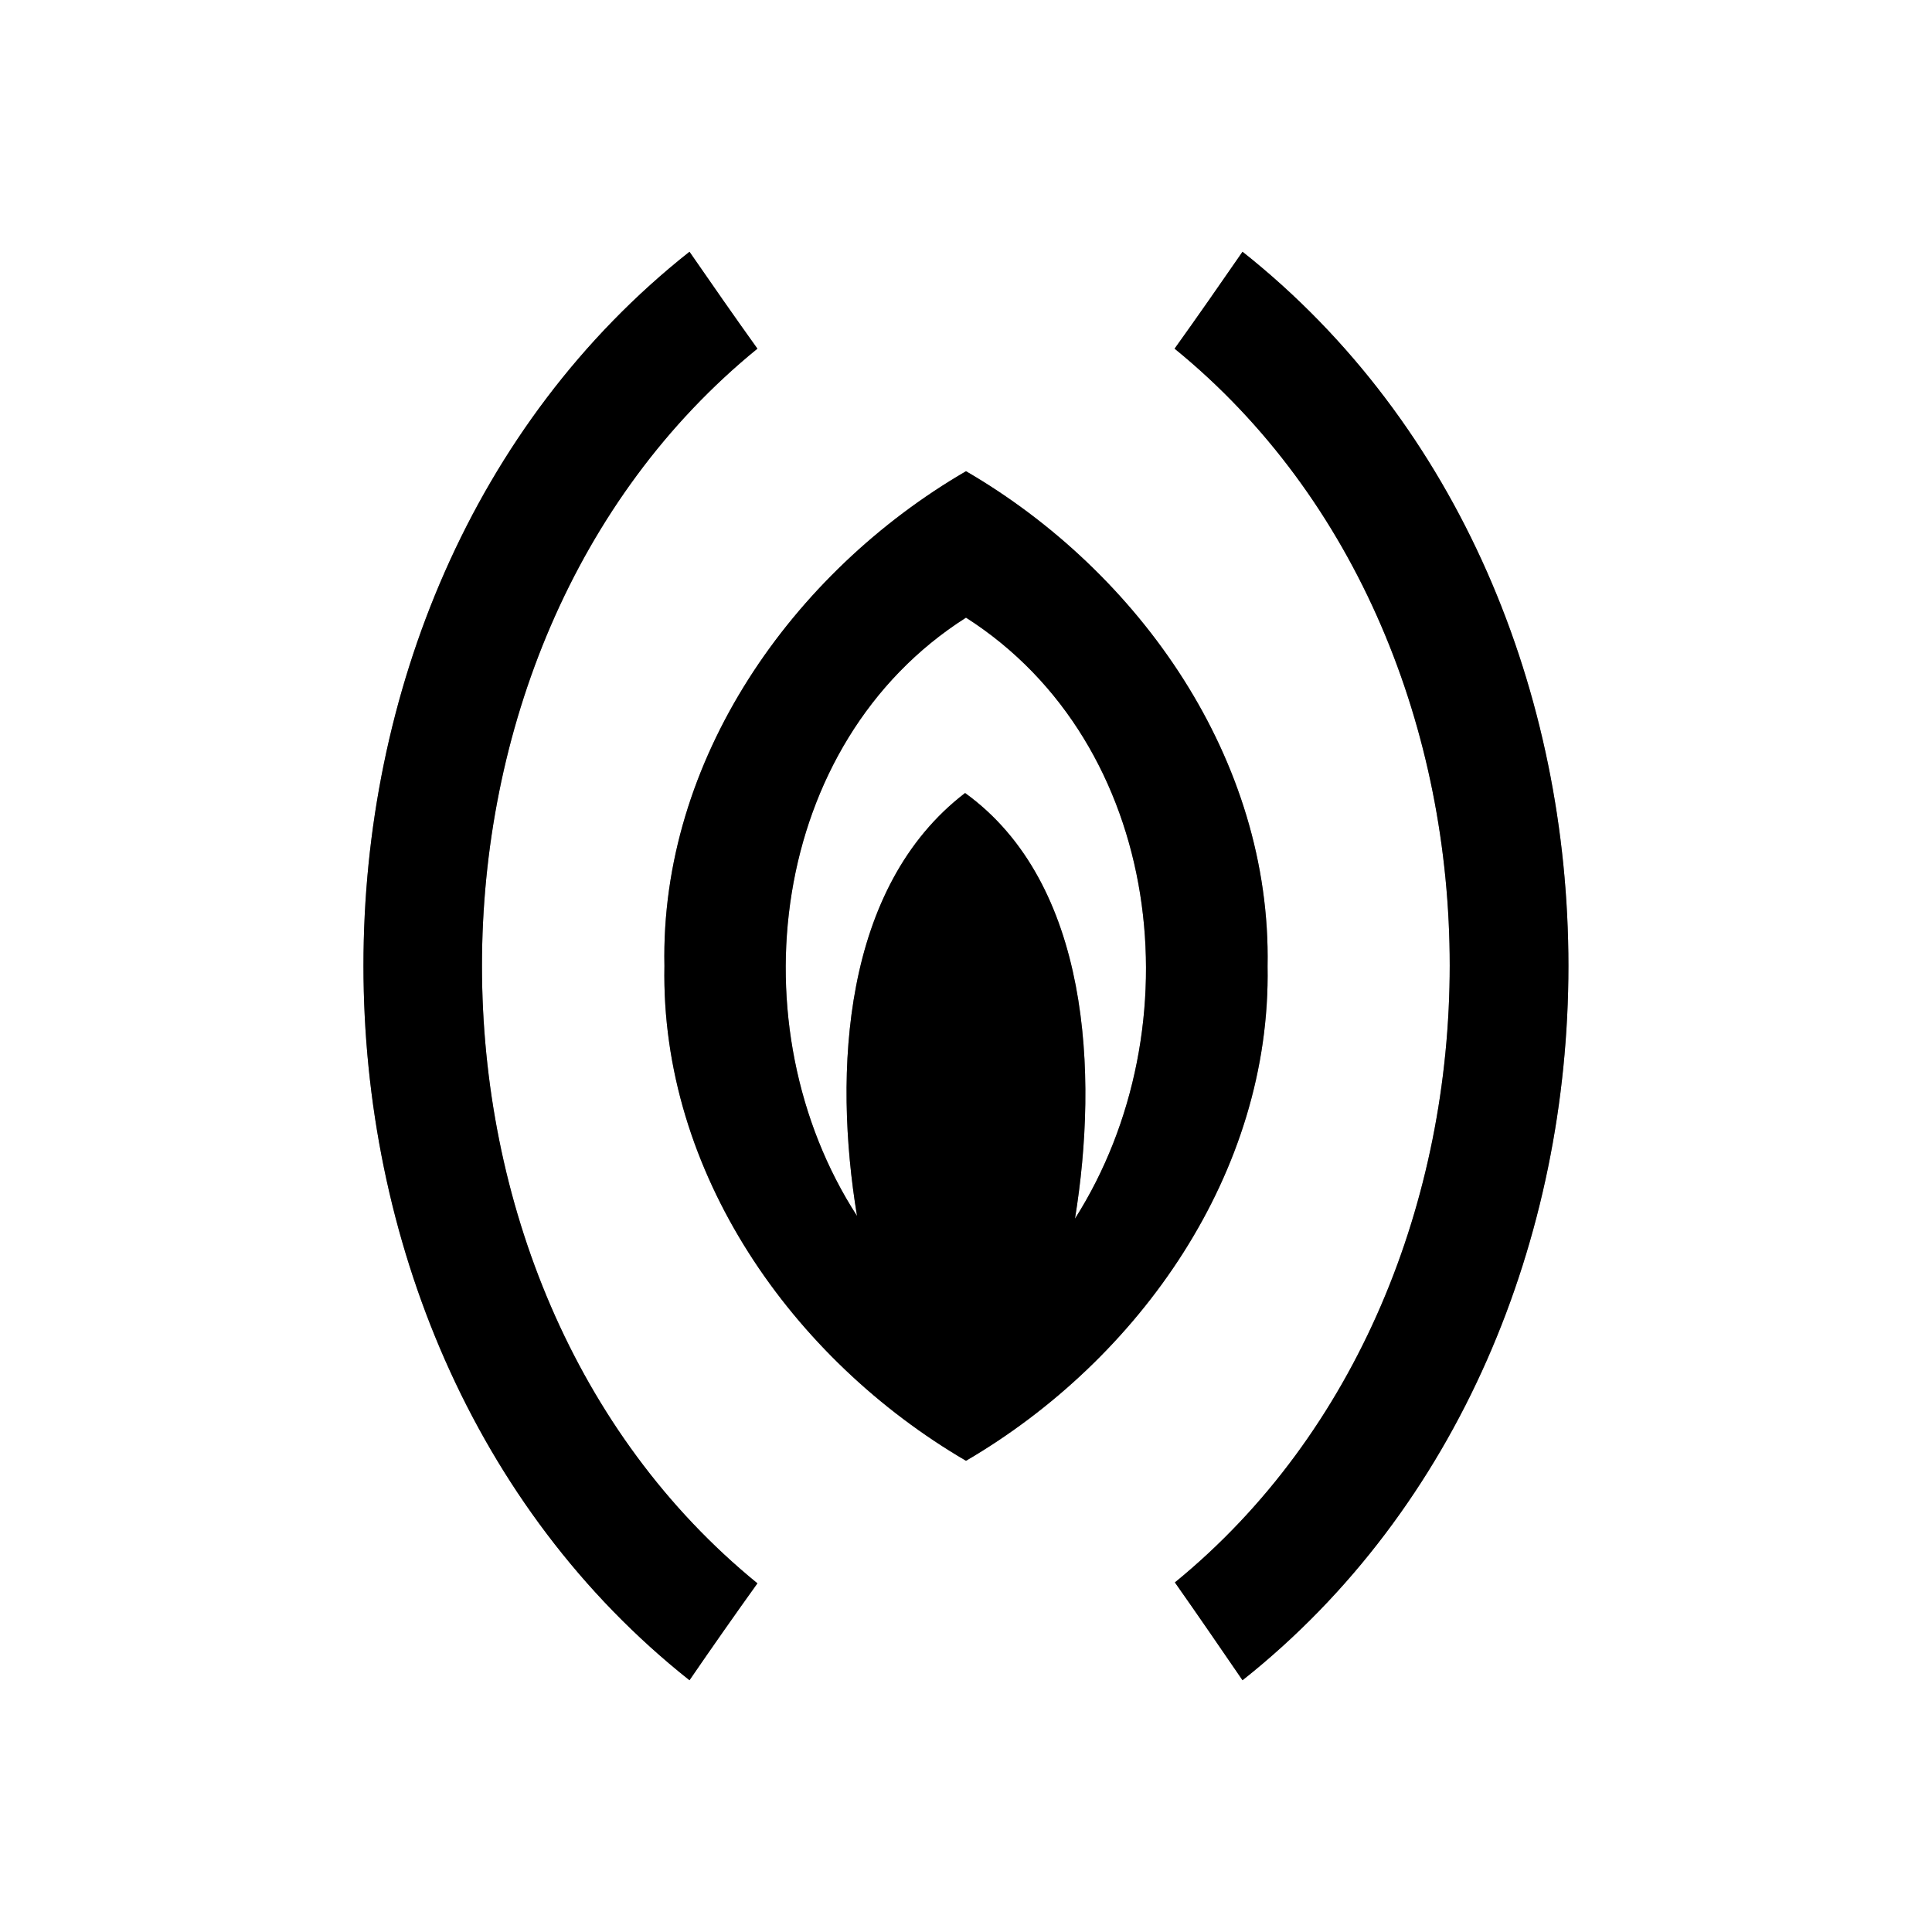 <?xml version="1.0" encoding="UTF-8" ?>
<!DOCTYPE svg PUBLIC "-//W3C//DTD SVG 1.1//EN" "http://www.w3.org/Graphics/SVG/1.1/DTD/svg11.dtd">
<svg width="64pt" height="64pt" viewBox="0 0 64 64" version="1.1" xmlns="http://www.w3.org/2000/svg">
<rect x="0" y="0" width="64" height="64" fill="#808080" stroke="none"/>
<g id="#ffffffff">
<path fill="#ffffff" opacity="1.00" d=" M 0.00 0.00 L 64.00 0.00 L 64.00 64.00 L 0.00 64.00 L 0.00 0.00 M 22.84 55.66 C 23.58 54.58 24.33 53.51 25.09 52.45 C 12.93 42.54 12.92 21.46 25.09 11.55 C 24.33 10.49 23.58 9.41 22.84 8.34 C 8.43 19.74 8.45 44.25 22.84 55.66 M 38.91 11.55 C 51.07 21.44 51.05 42.52 38.92 52.42 C 39.68 53.50 40.42 54.58 41.16 55.66 C 55.55 44.25 55.56 19.75 41.16 8.34 C 40.42 9.41 39.67 10.49 38.91 11.55 M 22.01 32.00 C 21.88 38.84 26.25 45.03 32.00 48.39 C 37.75 45.03 42.11 38.84 41.99 32.01 C 42.12 25.17 37.76 18.96 32.00 15.61 C 26.24 18.96 21.87 25.17 22.01 32.00 Z" />
<path fill="#ffffff" opacity="1.00" d=" M 28.39 40.28 C 24.34 34.02 25.47 24.61 32.00 20.46 C 38.56 24.65 39.62 34.06 35.61 40.37 C 36.39 35.58 36.11 29.26 31.97 26.27 C 27.91 29.38 27.60 35.51 28.39 40.28 Z" />
</g>
<g id="#000000ff">
<path fill="#000000" opacity="1.00" d=" M 22.84 55.66 C 8.45 44.25 8.43 19.74 22.84 8.34 C 23.58 9.41 24.33 10.49 25.09 11.55 C 12.92 21.46 12.93 42.54 25.09 52.45 C 24.33 53.51 23.58 54.58 22.84 55.66 Z" />
<path fill="#000000" opacity="1.00" d=" M 38.91 11.55 C 39.67 10.49 40.42 9.41 41.16 8.34 C 55.56 19.75 55.55 44.25 41.16 55.66 C 40.42 54.58 39.68 53.50 38.92 52.42 C 51.05 42.52 51.07 21.44 38.91 11.55 Z" />
<path fill="#000000" opacity="1.00" d=" M 22.01 32.00 C 21.87 25.17 26.24 18.96 32.00 15.61 C 37.76 18.96 42.12 25.17 41.99 32.01 C 42.11 38.84 37.75 45.03 32.00 48.39 C 26.25 45.03 21.88 38.84 22.01 32.00 M 28.39 40.28 C 27.60 35.51 27.91 29.38 31.97 26.27 C 36.11 29.26 36.39 35.58 35.61 40.37 C 39.62 34.06 38.56 24.65 32.00 20.46 C 25.47 24.61 24.34 34.02 28.39 40.28 Z" />
</g>
</svg>

